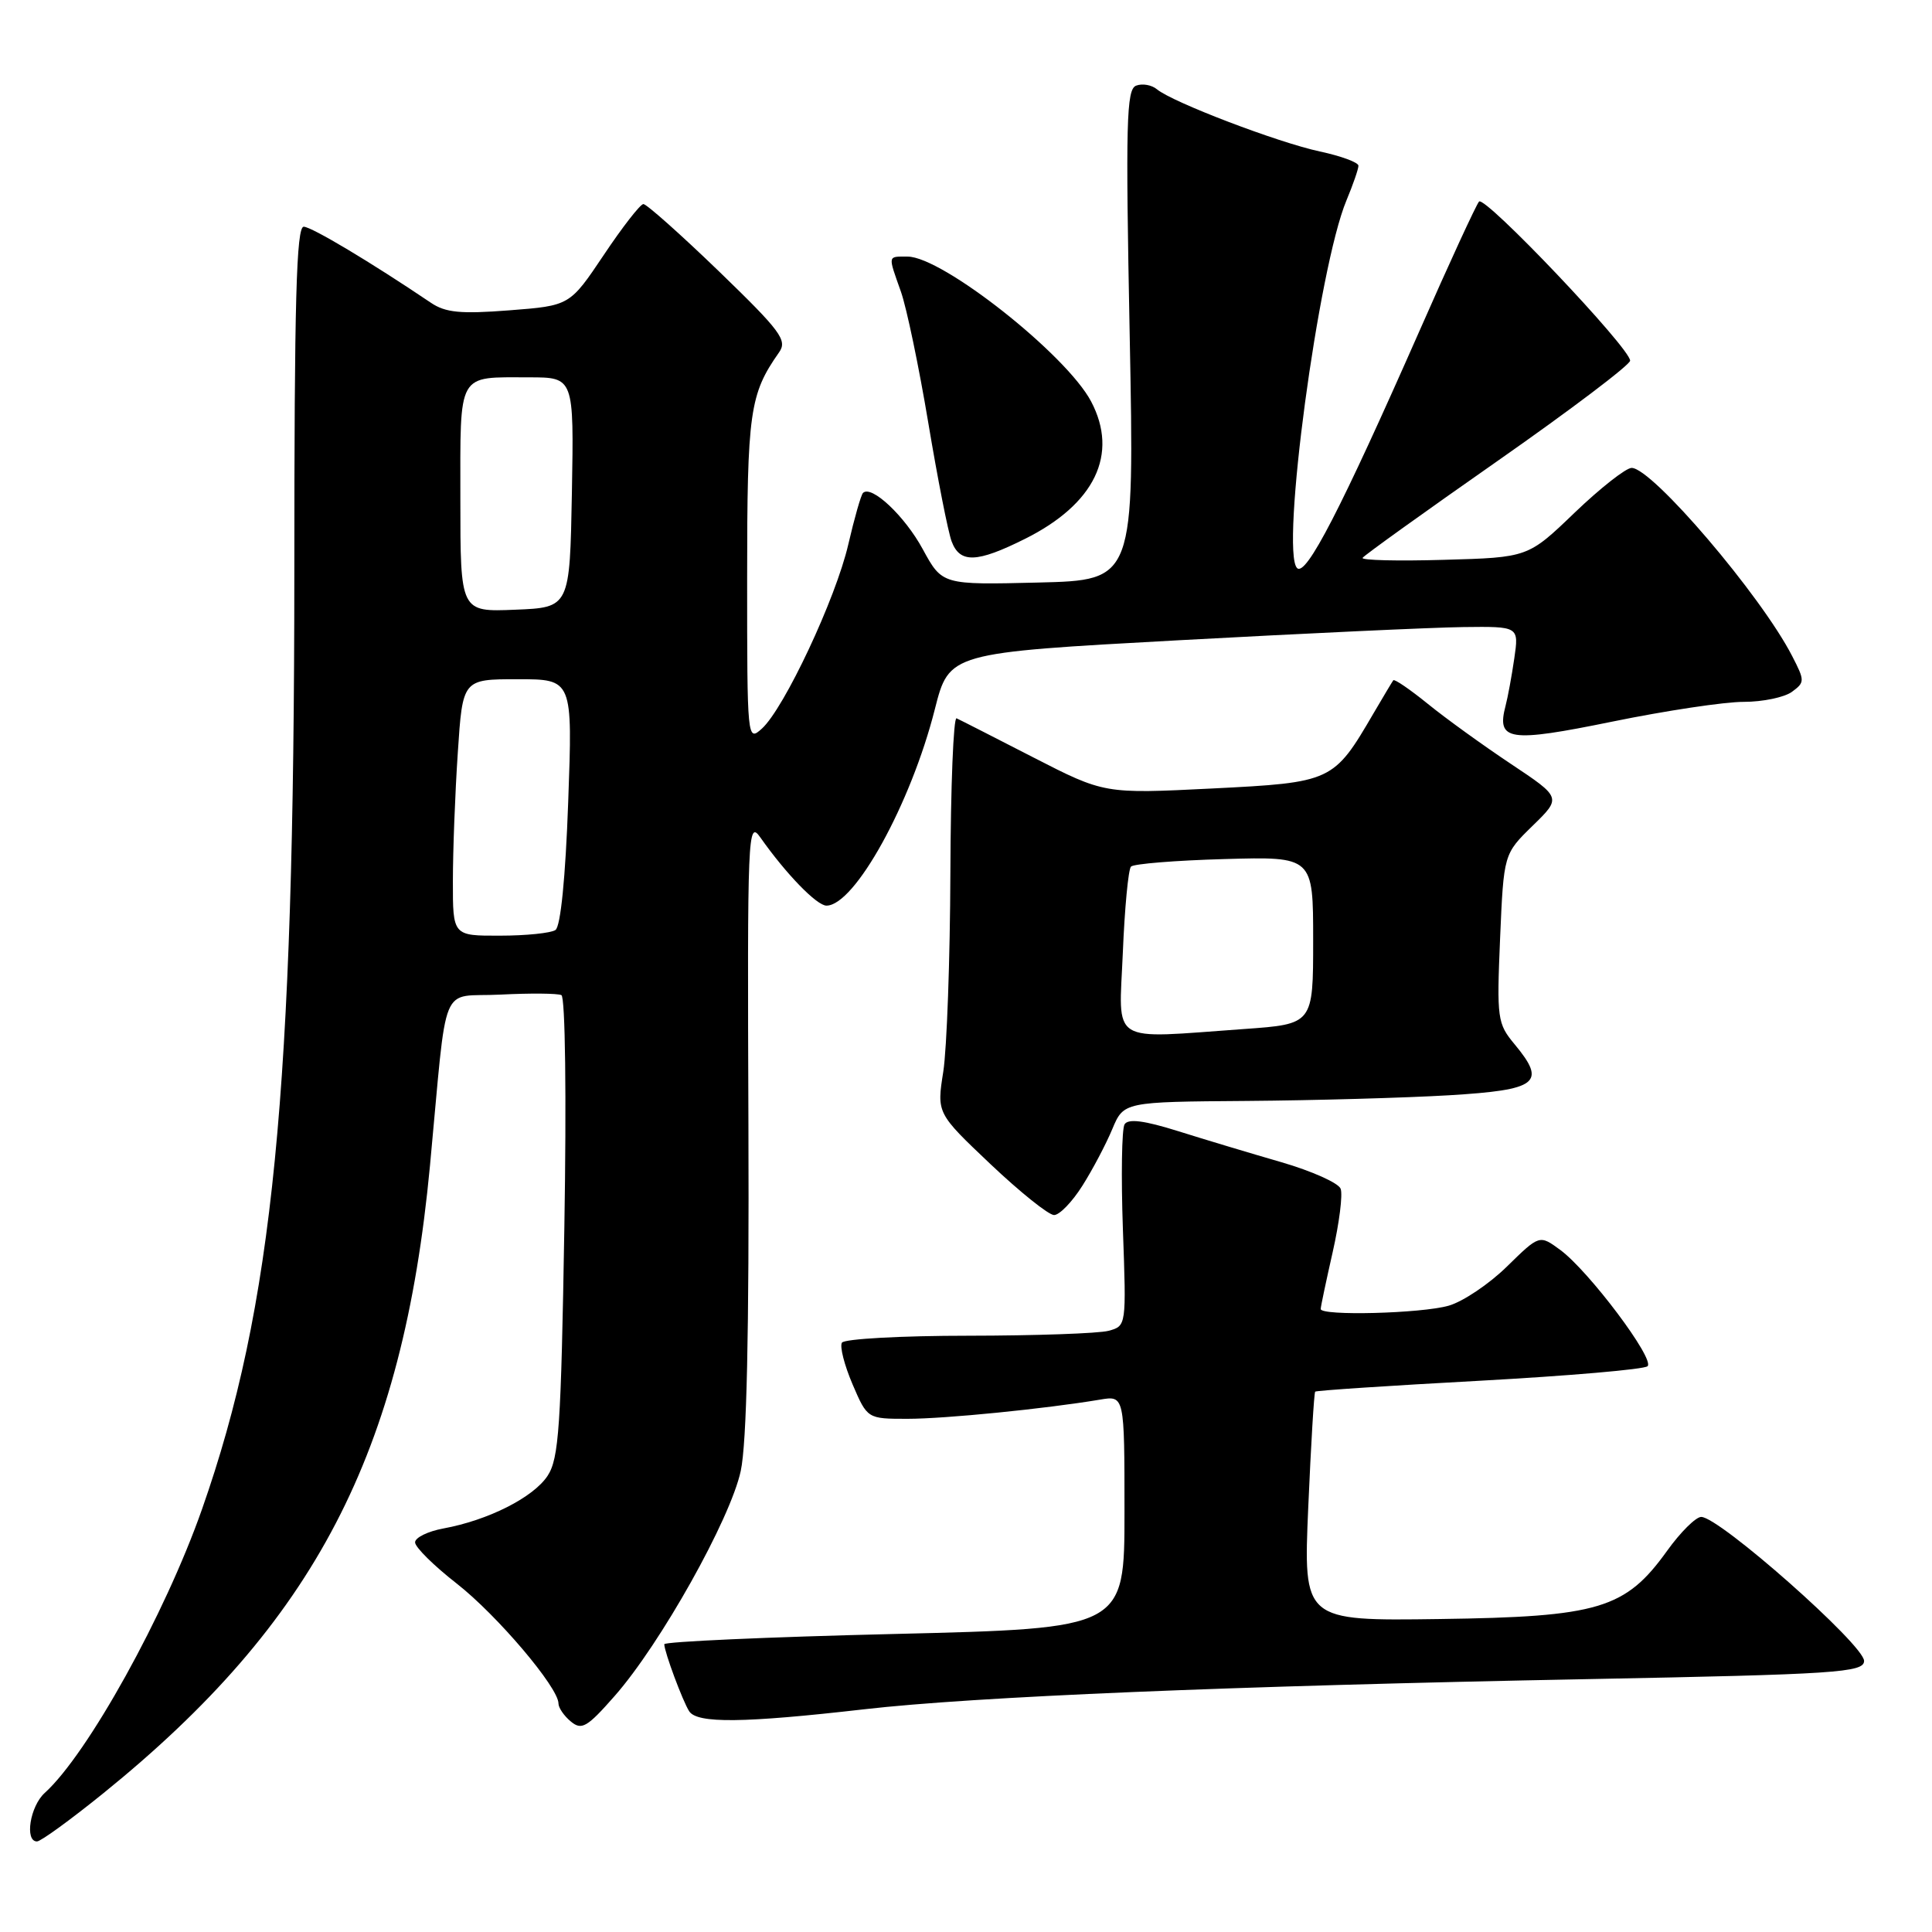 <?xml version="1.0" encoding="UTF-8" standalone="no"?>
<!DOCTYPE svg PUBLIC "-//W3C//DTD SVG 1.1//EN" "http://www.w3.org/Graphics/SVG/1.1/DTD/svg11.dtd" >
<svg xmlns="http://www.w3.org/2000/svg" xmlns:xlink="http://www.w3.org/1999/xlink" version="1.1" viewBox="0 0 256 256">
 <g >
 <path fill="currentColor"
d=" M 13.65 237.65 C 41.74 214.93 53.37 192.61 56.97 154.50 C 59.35 129.25 58.13 132.21 66.31 131.79 C 70.27 131.59 73.90 131.62 74.39 131.86 C 74.90 132.11 75.07 145.32 74.78 162.61 C 74.34 189.08 74.06 193.26 72.56 195.55 C 70.68 198.41 64.70 201.44 58.75 202.53 C 56.69 202.91 55.00 203.74 55.00 204.37 C 55.00 205.01 57.49 207.47 60.53 209.84 C 65.87 214.02 74.00 223.60 74.00 225.72 C 74.00 226.29 74.74 227.37 75.64 228.11 C 77.07 229.30 77.79 228.89 81.45 224.72 C 87.51 217.84 96.78 201.29 98.15 194.92 C 98.95 191.22 99.27 176.67 99.17 149.00 C 99.02 110.22 99.09 108.61 100.76 110.98 C 104.16 115.81 108.23 120.00 109.51 120.00 C 113.25 120.00 120.70 106.50 123.87 93.98 C 125.77 86.50 125.77 86.50 156.13 84.84 C 172.84 83.93 189.82 83.14 193.89 83.09 C 201.27 83.00 201.27 83.00 200.65 87.25 C 200.31 89.59 199.79 92.40 199.50 93.50 C 198.27 98.17 199.92 98.42 213.63 95.62 C 220.71 94.17 228.55 92.99 231.06 93.00 C 233.57 93.00 236.43 92.40 237.43 91.68 C 239.16 90.41 239.16 90.21 237.47 86.93 C 233.35 78.91 218.92 62.00 216.20 62.00 C 215.45 62.00 212.05 64.67 208.65 67.93 C 202.47 73.87 202.47 73.87 191.33 74.18 C 185.20 74.36 180.35 74.24 180.55 73.92 C 180.75 73.59 188.81 67.81 198.46 61.06 C 208.11 54.31 216.00 48.34 216.00 47.79 C 216.00 46.13 196.74 25.86 195.98 26.71 C 195.60 27.14 192.01 34.92 188.02 44.00 C 177.68 67.46 173.05 76.45 171.87 75.27 C 169.65 73.05 174.70 35.45 178.41 26.56 C 179.28 24.47 180.00 22.40 180.00 21.96 C 180.00 21.52 177.69 20.67 174.88 20.07 C 169.33 18.88 155.36 13.55 153.30 11.83 C 152.60 11.25 151.36 11.03 150.54 11.35 C 149.25 11.84 149.14 16.20 149.69 44.40 C 150.32 76.88 150.32 76.88 137.58 77.19 C 124.85 77.50 124.85 77.50 122.27 72.77 C 119.89 68.38 115.46 64.21 114.35 65.32 C 114.09 65.58 113.21 68.65 112.40 72.15 C 110.75 79.30 103.91 93.87 100.95 96.55 C 99.02 98.29 99.00 98.05 99.00 76.62 C 99.00 54.56 99.33 52.24 103.23 46.69 C 104.36 45.09 103.47 43.89 95.25 35.94 C 90.15 31.02 85.65 27.02 85.25 27.04 C 84.84 27.05 82.47 30.09 80.00 33.79 C 75.50 40.50 75.50 40.50 67.50 41.12 C 61.04 41.62 59.04 41.43 57.10 40.12 C 49.16 34.76 41.33 30.08 40.25 30.04 C 39.27 30.01 39.00 39.80 39.00 75.75 C 38.99 144.77 36.20 173.12 26.76 200.00 C 21.86 213.95 11.62 232.42 5.93 237.57 C 3.98 239.33 3.24 244.00 4.90 244.00 C 5.40 244.00 9.33 241.14 13.65 237.65 Z  M 114.50 226.49 C 129.12 224.81 163.02 223.40 210.50 222.49 C 243.23 221.86 247.00 221.62 247.00 220.08 C 247.00 217.96 227.83 201.00 225.42 201.00 C 224.71 201.00 222.67 203.02 220.90 205.49 C 215.37 213.19 211.86 214.24 190.74 214.53 C 172.70 214.78 172.70 214.78 173.35 199.72 C 173.71 191.44 174.12 184.54 174.27 184.40 C 174.42 184.25 184.21 183.60 196.02 182.96 C 207.83 182.31 217.87 181.45 218.31 181.03 C 219.31 180.10 210.53 168.41 206.74 165.62 C 203.99 163.60 203.99 163.60 199.69 167.81 C 197.33 170.13 193.85 172.47 191.96 173.01 C 188.33 174.05 175.00 174.39 175.00 173.45 C 175.00 173.14 175.72 169.75 176.59 165.90 C 177.46 162.06 177.94 158.28 177.64 157.51 C 177.35 156.75 173.82 155.17 169.80 154.00 C 165.79 152.84 159.62 150.99 156.10 149.88 C 151.60 148.47 149.49 148.20 149.01 148.98 C 148.64 149.59 148.54 155.85 148.79 162.89 C 149.25 175.70 149.25 175.70 146.88 176.34 C 145.57 176.69 137.21 176.98 128.31 176.99 C 119.40 176.99 111.87 177.41 111.56 177.91 C 111.25 178.41 111.88 180.88 112.96 183.41 C 114.93 188.00 114.93 188.00 120.24 188.00 C 125.22 188.00 138.45 186.68 145.75 185.46 C 149.00 184.91 149.00 184.91 149.00 200.34 C 149.00 215.77 149.00 215.77 118.50 216.51 C 101.72 216.91 88.01 217.53 88.02 217.87 C 88.04 218.91 90.46 225.41 91.32 226.75 C 92.37 228.39 98.53 228.32 114.50 226.49 Z  M 143.42 157.12 C 144.77 154.99 146.55 151.61 147.38 149.62 C 148.90 146.00 148.90 146.00 165.20 145.88 C 174.16 145.81 186.22 145.47 191.99 145.13 C 203.79 144.42 204.96 143.51 200.70 138.38 C 198.41 135.63 198.32 135.00 198.77 124.33 C 199.25 113.16 199.25 113.16 203.08 109.42 C 206.91 105.69 206.91 105.69 200.20 101.22 C 196.52 98.77 191.56 95.19 189.20 93.27 C 186.83 91.35 184.77 89.94 184.62 90.14 C 184.47 90.34 183.30 92.30 182.01 94.50 C 176.71 103.59 176.52 103.68 160.60 104.48 C 146.34 105.19 146.34 105.19 136.92 100.36 C 131.74 97.70 127.16 95.36 126.75 95.18 C 126.34 94.99 125.97 104.21 125.93 115.67 C 125.89 127.12 125.46 138.97 124.99 142.00 C 124.12 147.50 124.12 147.50 131.24 154.25 C 135.16 157.96 138.95 161.00 139.67 161.00 C 140.39 161.00 142.08 159.25 143.42 157.12 Z  M 135.78 71.42 C 145.07 66.80 148.26 60.19 144.58 53.20 C 141.30 46.98 124.86 34.00 120.26 34.00 C 117.59 34.00 117.64 33.74 119.37 38.63 C 120.13 40.77 121.76 48.59 123.00 56.01 C 124.24 63.43 125.63 70.51 126.10 71.75 C 127.20 74.66 129.43 74.59 135.78 71.42 Z  M 60.01 116.75 C 60.01 112.76 60.30 105.11 60.66 99.75 C 61.30 90.00 61.30 90.00 68.59 90.00 C 75.88 90.00 75.88 90.00 75.29 106.25 C 74.93 116.33 74.28 122.78 73.60 123.23 C 73.00 123.64 69.69 123.98 66.25 123.98 C 60.00 124.00 60.00 124.00 60.01 116.75 Z  M 61.00 66.15 C 61.00 49.12 60.50 50.00 70.11 50.00 C 76.05 50.00 76.05 50.00 75.78 65.25 C 75.50 80.50 75.50 80.50 68.25 80.79 C 61.00 81.09 61.00 81.09 61.00 66.15 Z  M 148.78 126.25 C 149.02 120.34 149.51 115.20 149.86 114.83 C 150.21 114.46 155.79 114.01 162.25 113.83 C 174.00 113.50 174.00 113.50 174.00 124.60 C 174.00 135.70 174.00 135.70 164.85 136.35 C 146.79 137.63 148.26 138.56 148.78 126.25 Z "/>
</g>
</svg>